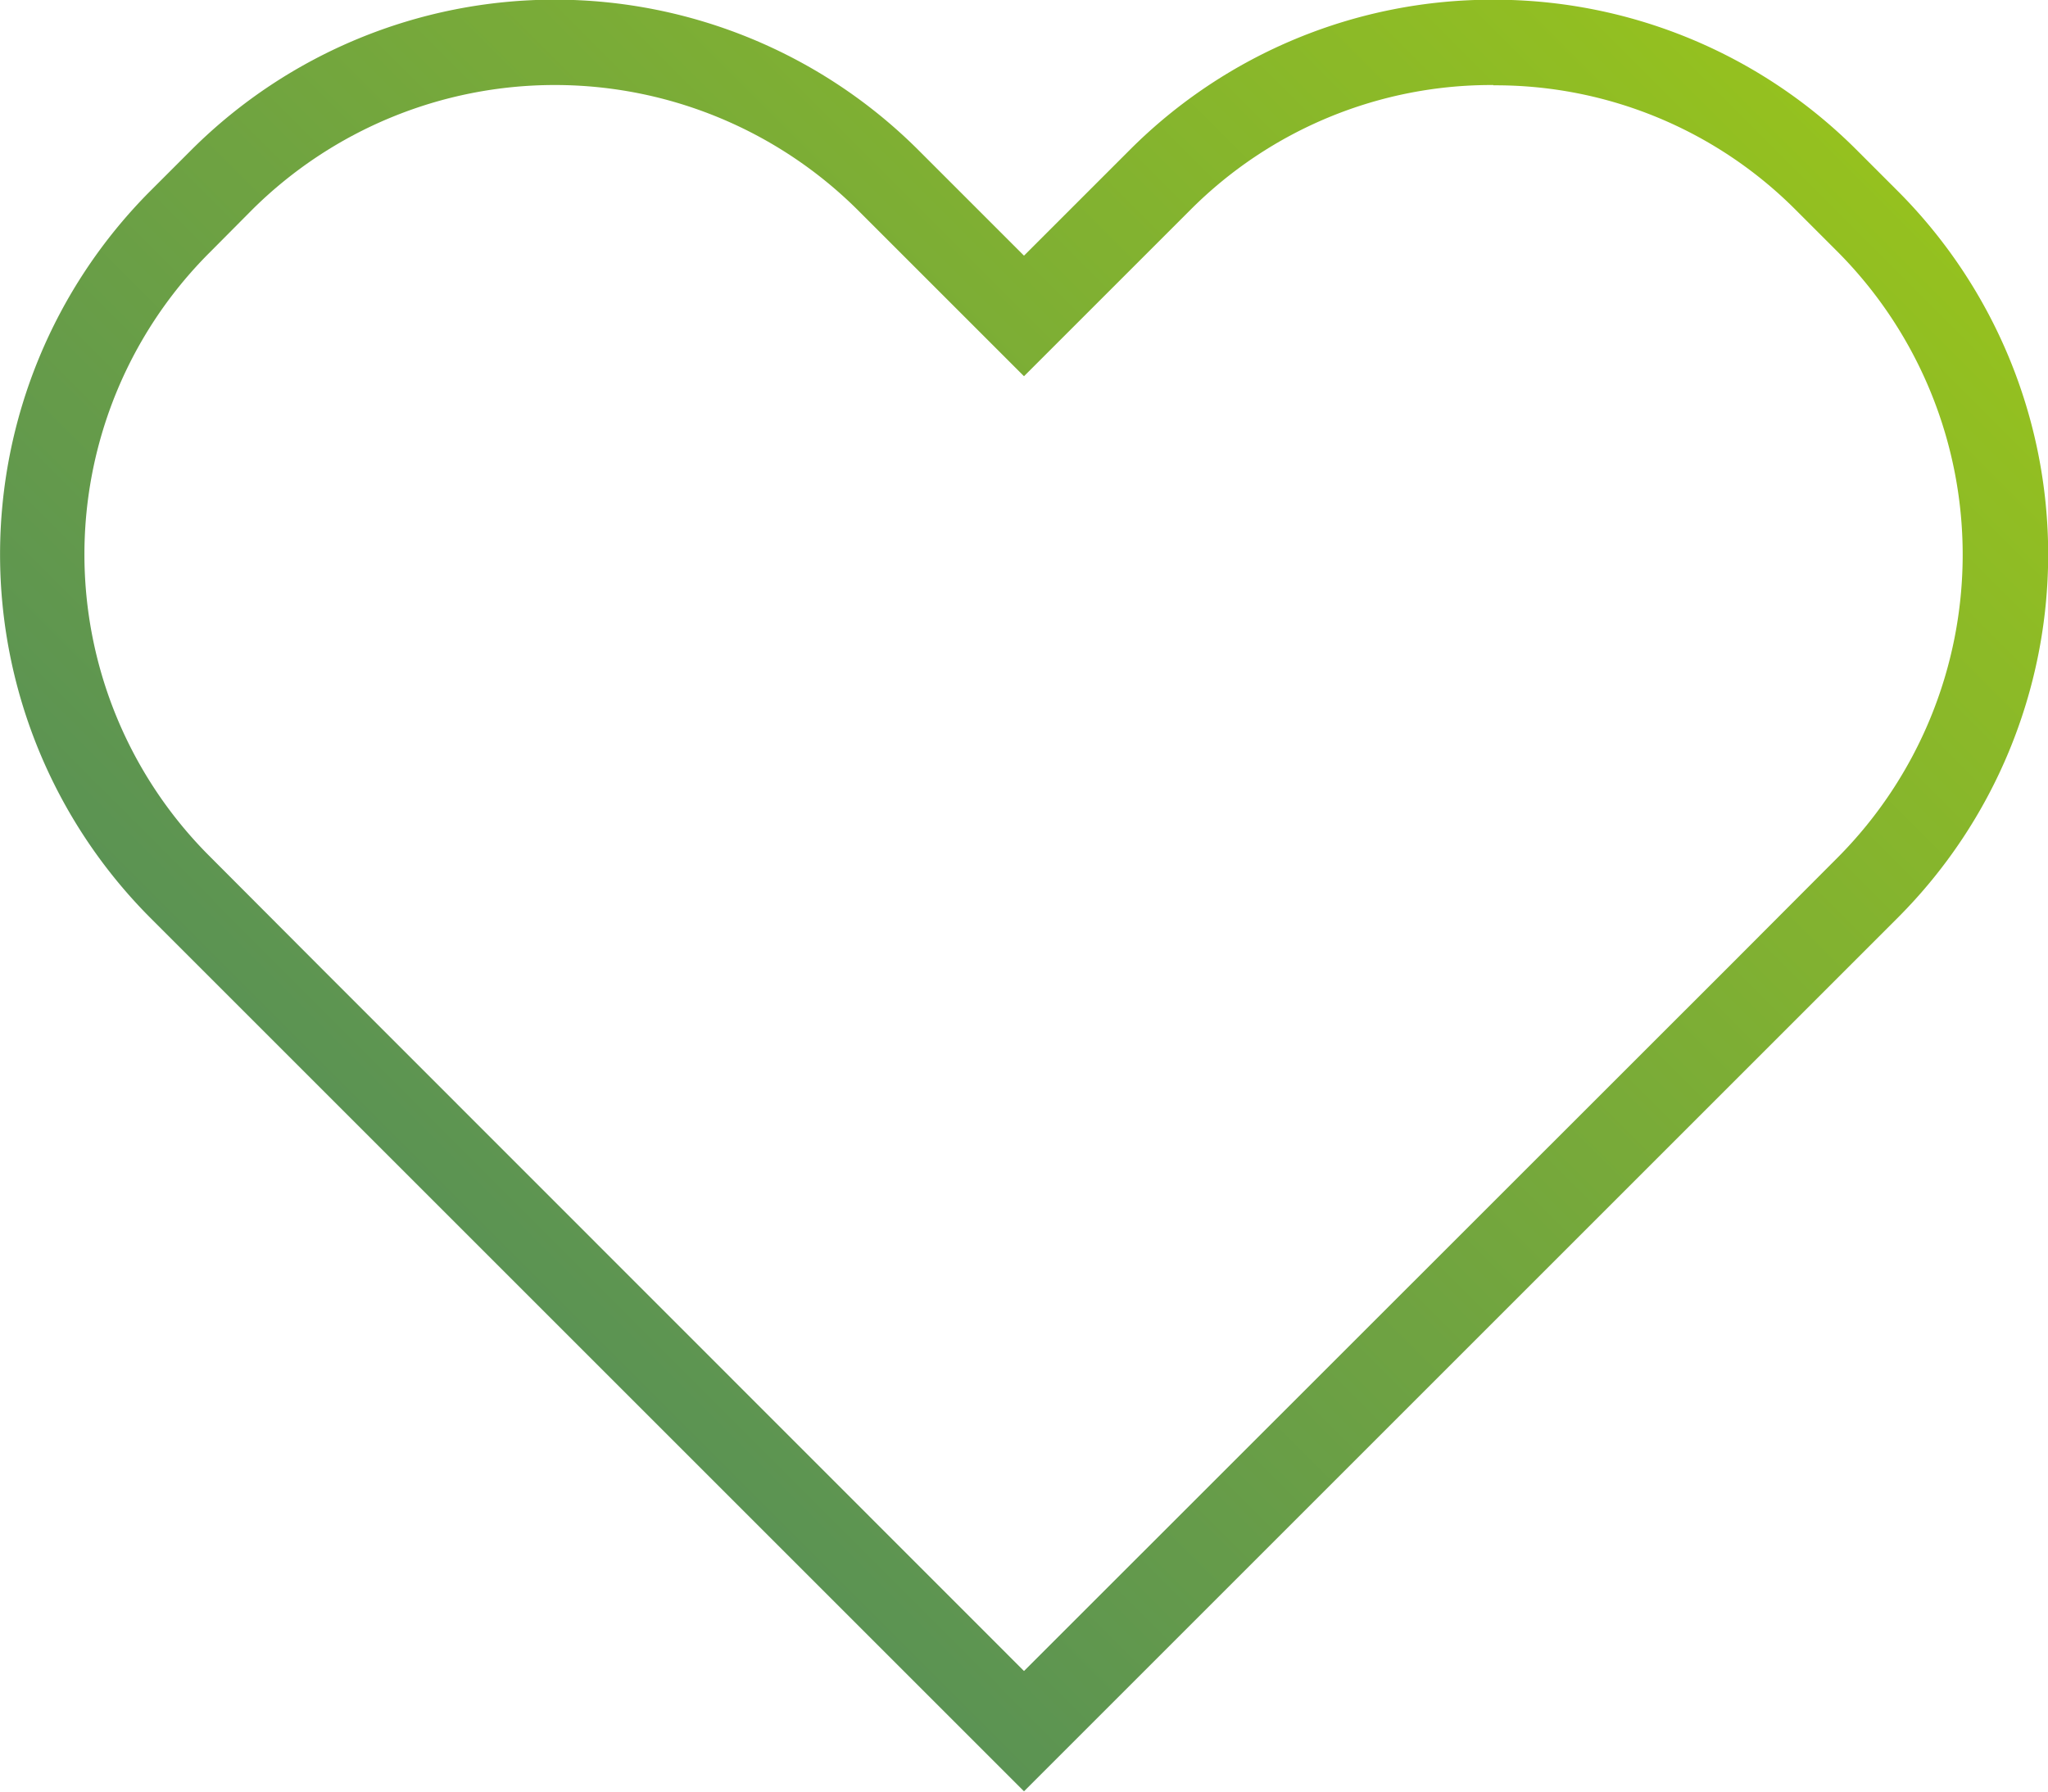 <svg id="Calque_1" data-name="Calque 1" xmlns="http://www.w3.org/2000/svg" xmlns:xlink="http://www.w3.org/1999/xlink" viewBox="0 0 72 63"><defs><style>.cls-1{fill:url(#Dégradé_sans_nom_72);}</style><linearGradient id="Dégradé_sans_nom_72" x1="275.36" y1="431.38" x2="318.85" y2="387.89" gradientUnits="userSpaceOnUse"><stop offset="0" stop-color="#5b9353"/><stop offset="1" stop-color="#95c11f"/></linearGradient></defs><title>Hearth W</title><path class="cls-1" d="M313.6,393.13a14.89,14.89,0,0,1,10.63,4.38l1.49,1.49a15.1,15.1,0,0,1,0,21.27L322,424,297.1,448.89,272.22,424l-3.73-3.74a15,15,0,0,1,0-21.27l1.48-1.49a15.1,15.1,0,0,1,21.27,0l3.74,3.74,2.12,2.12,2.12-2.12,3.74-3.74a14.93,14.93,0,0,1,10.64-4.38m0-3a18,18,0,0,0-12.76,5.26l-3.74,3.74-3.74-3.74a18.09,18.09,0,0,0-25.51,0l-1.49,1.49a18.1,18.1,0,0,0,0,25.51l3.74,3.74,27,27,27-27,3.74-3.74a18.08,18.08,0,0,0,0-25.51l-1.49-1.49a18,18,0,0,0-12.75-5.26Z" transform="translate(-261.1 -390.13)"/></svg>